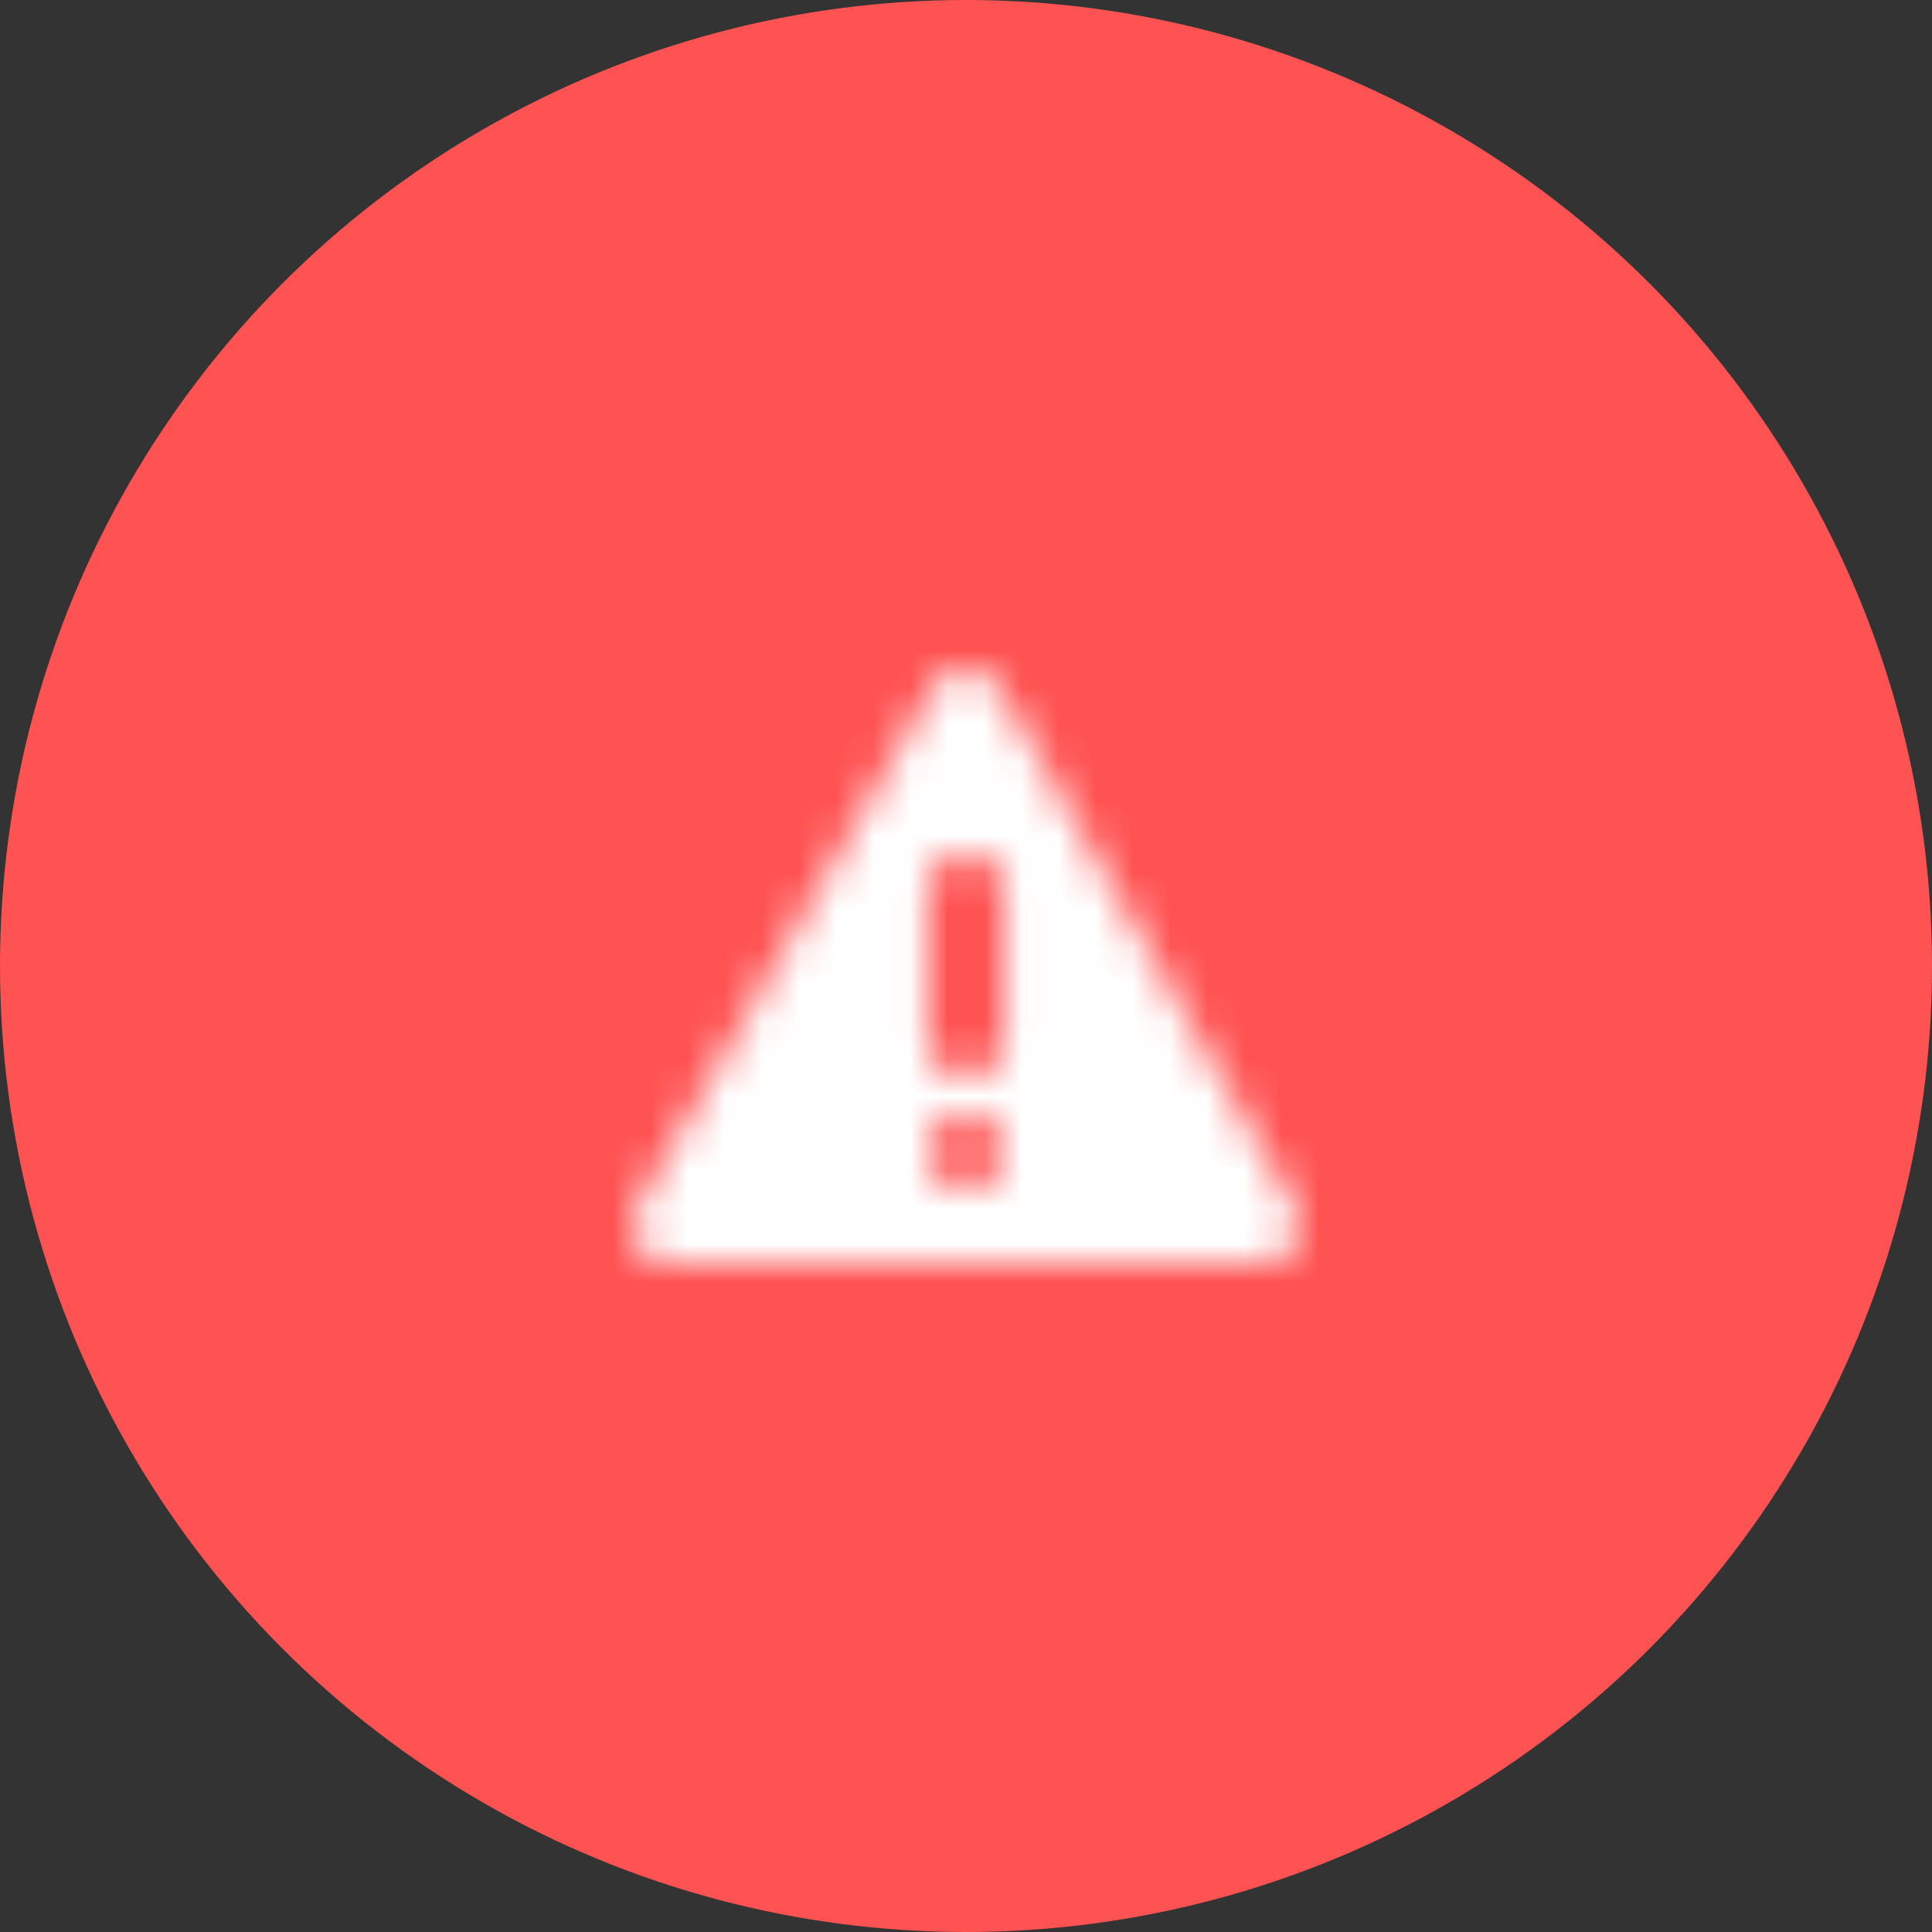 <svg width="52" height="52" viewBox="0 0 52 52" fill="none" xmlns="http://www.w3.org/2000/svg">
<rect x="0" y="0" width="52" height="52" fill="#333333" stroke="none"/>
<circle cx="26" cy="26" r="26" fill="#FF5252"/>
<mask id="mask0" mask-type="alpha" maskUnits="userSpaceOnUse" x="17" y="18" width="18" height="16">
<path fill-rule="evenodd" clip-rule="evenodd" d="M26.893 18.514L34.87 32.508C35.145 32.991 34.969 33.602 34.476 33.873C34.323 33.956 34.151 34 33.977 34H18.023C17.458 34 17 33.551 17 32.997C17 32.826 17.045 32.657 17.13 32.508L25.107 18.514C25.382 18.03 26.006 17.857 26.499 18.128C26.664 18.218 26.801 18.352 26.893 18.514ZM26 22.966C25.435 22.966 24.977 23.415 24.977 23.969V27.981C24.977 28.535 25.435 28.984 26 28.984C26.565 28.984 27.023 28.535 27.023 27.981V23.969C27.023 23.415 26.565 22.966 26 22.966ZM27.023 30.991C27.023 31.545 26.565 31.994 26 31.994C25.435 31.994 24.977 31.545 24.977 30.991C24.977 30.437 25.435 29.988 26 29.988C26.565 29.988 27.023 30.437 27.023 30.991Z" fill="#FF5252"/>
</mask>
<g mask="url(#mask0)">
<rect x="16" y="16" width="20" height="20" fill="white"/>
</g>
</svg>
